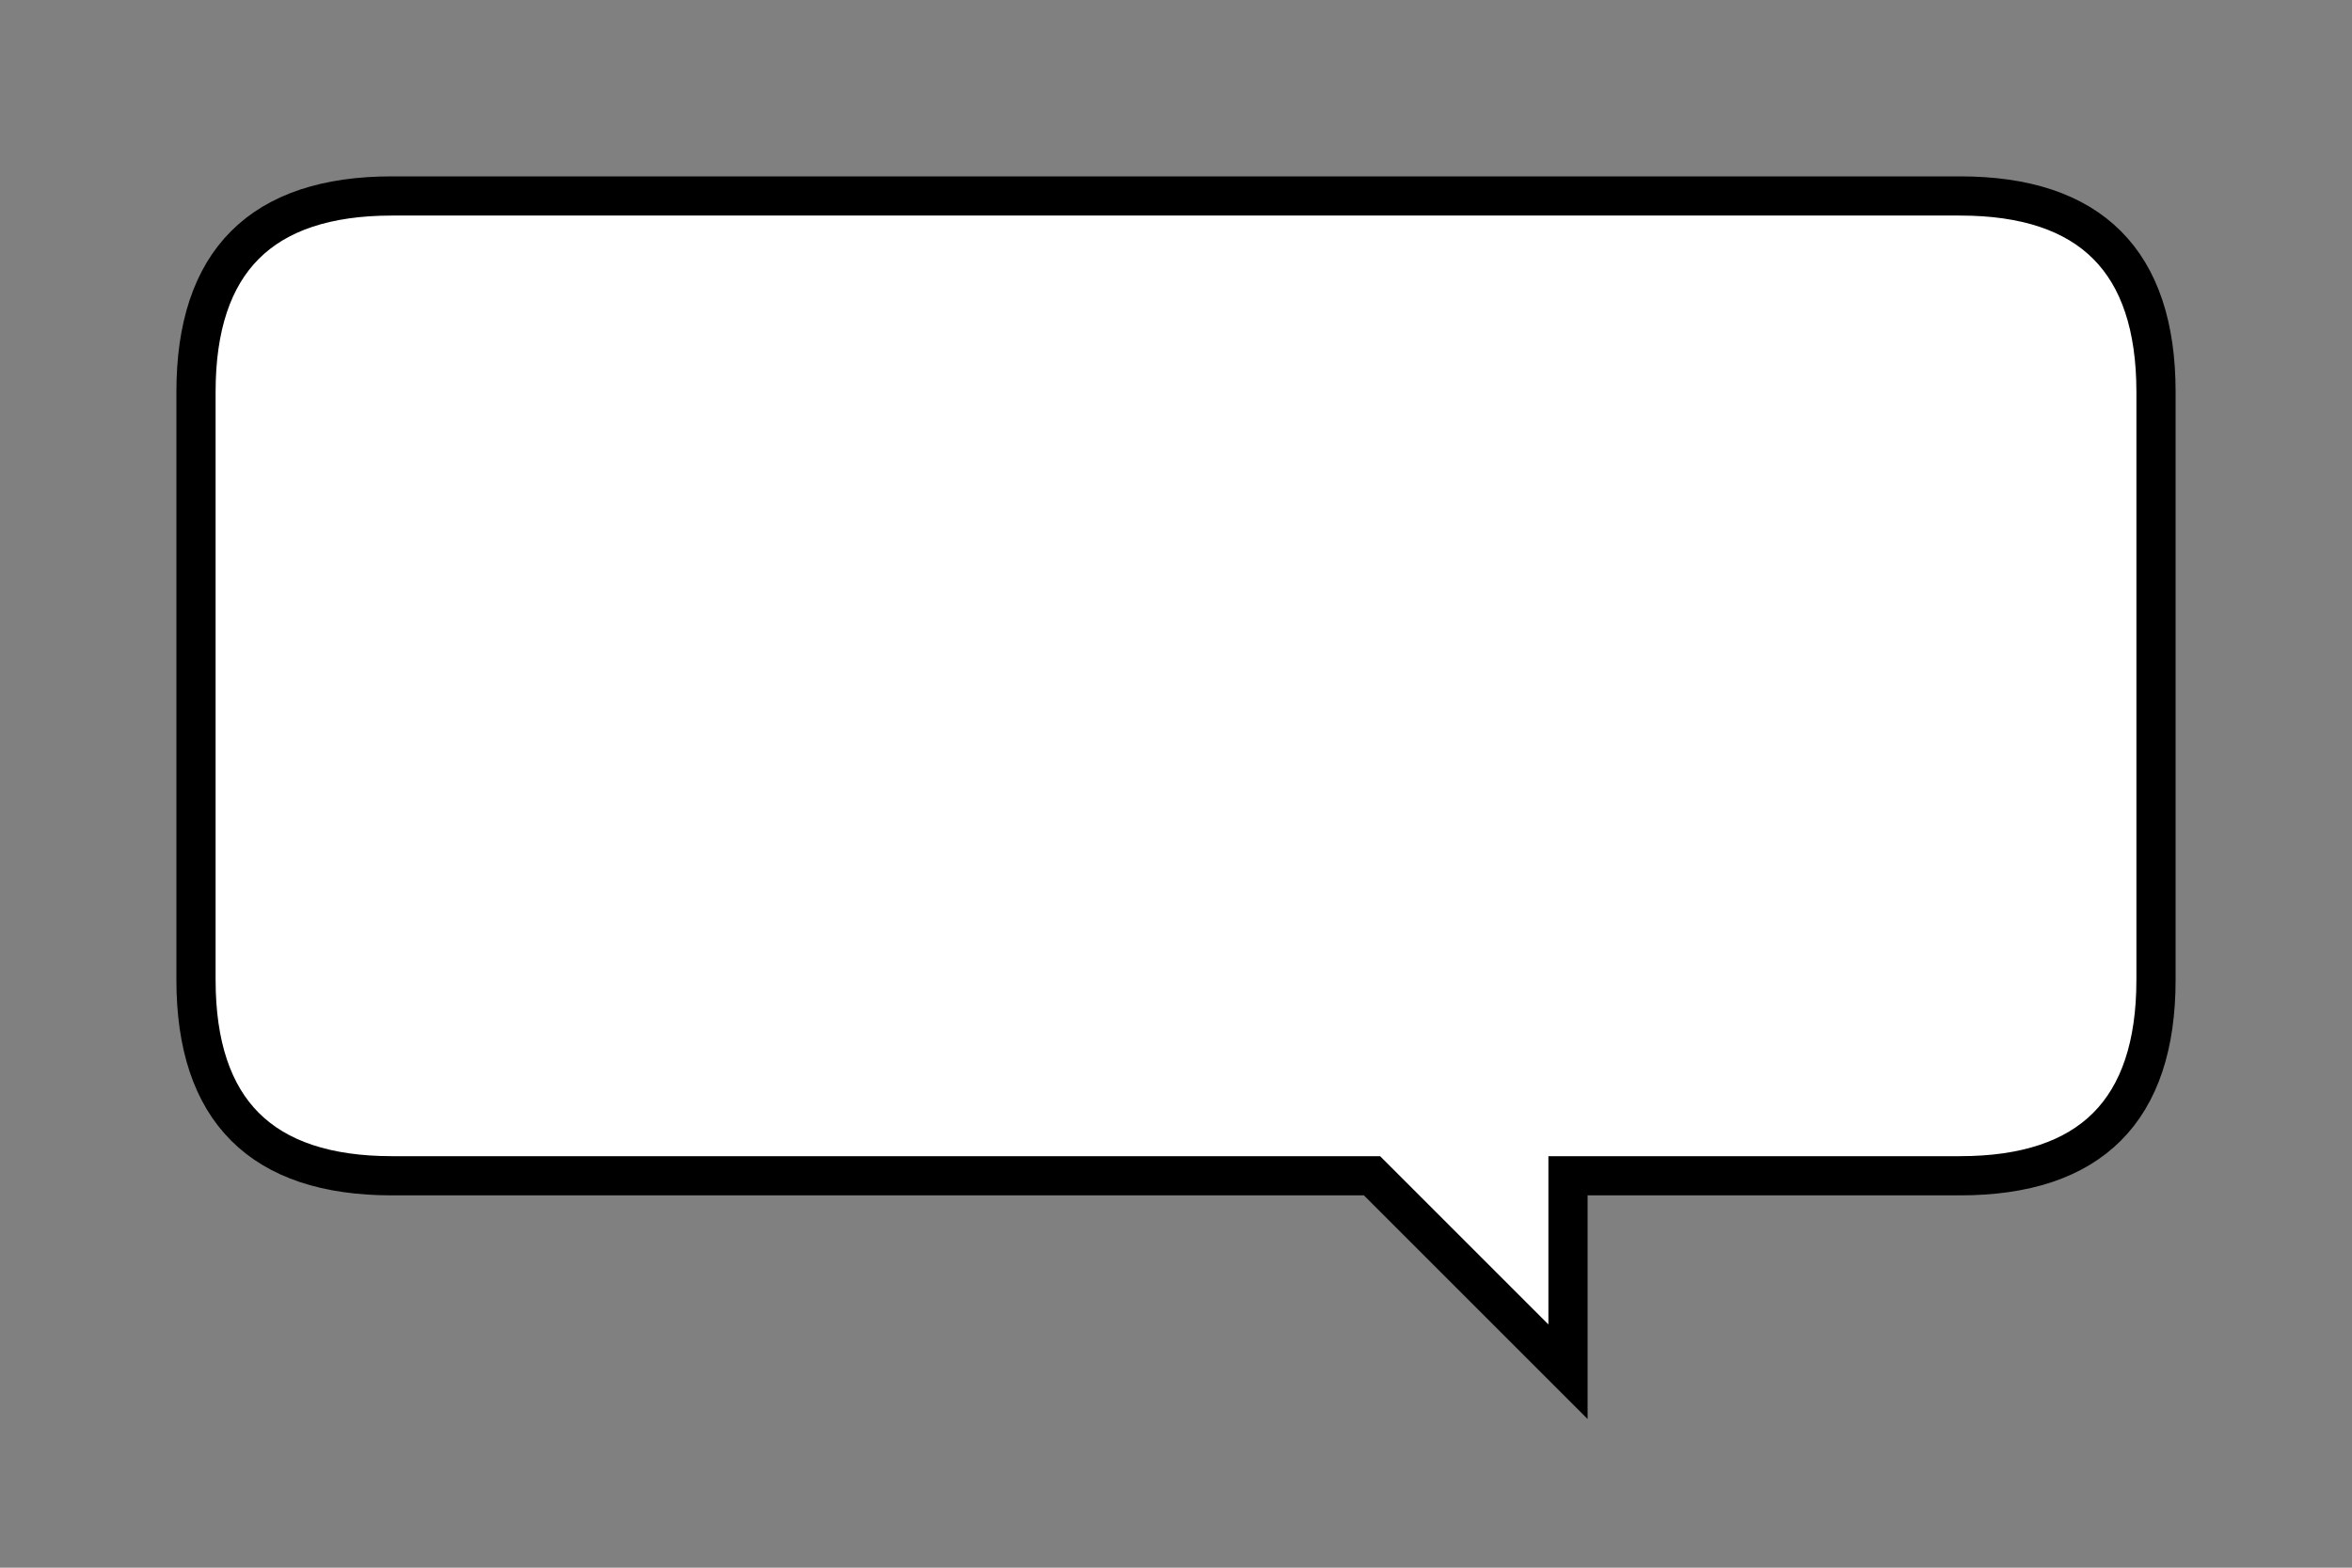 <svg xmlns="http://www.w3.org/2000/svg" width="120" height="80" viewBox="0 0 120 80">
  <rect x="0" y="0" width="120" height="80" fill="#808080" stroke="none"/>
  <path d="M20 10 Q10 10 10 20 L10 50 Q10 60 20 60 L70 60 L80 70 L80 60 L100 60 Q110 60 110 50 L110 20 Q110 10 100 10 Z" 
        fill="white" 
        stroke="black" 
        stroke-width="2"/>
</svg>